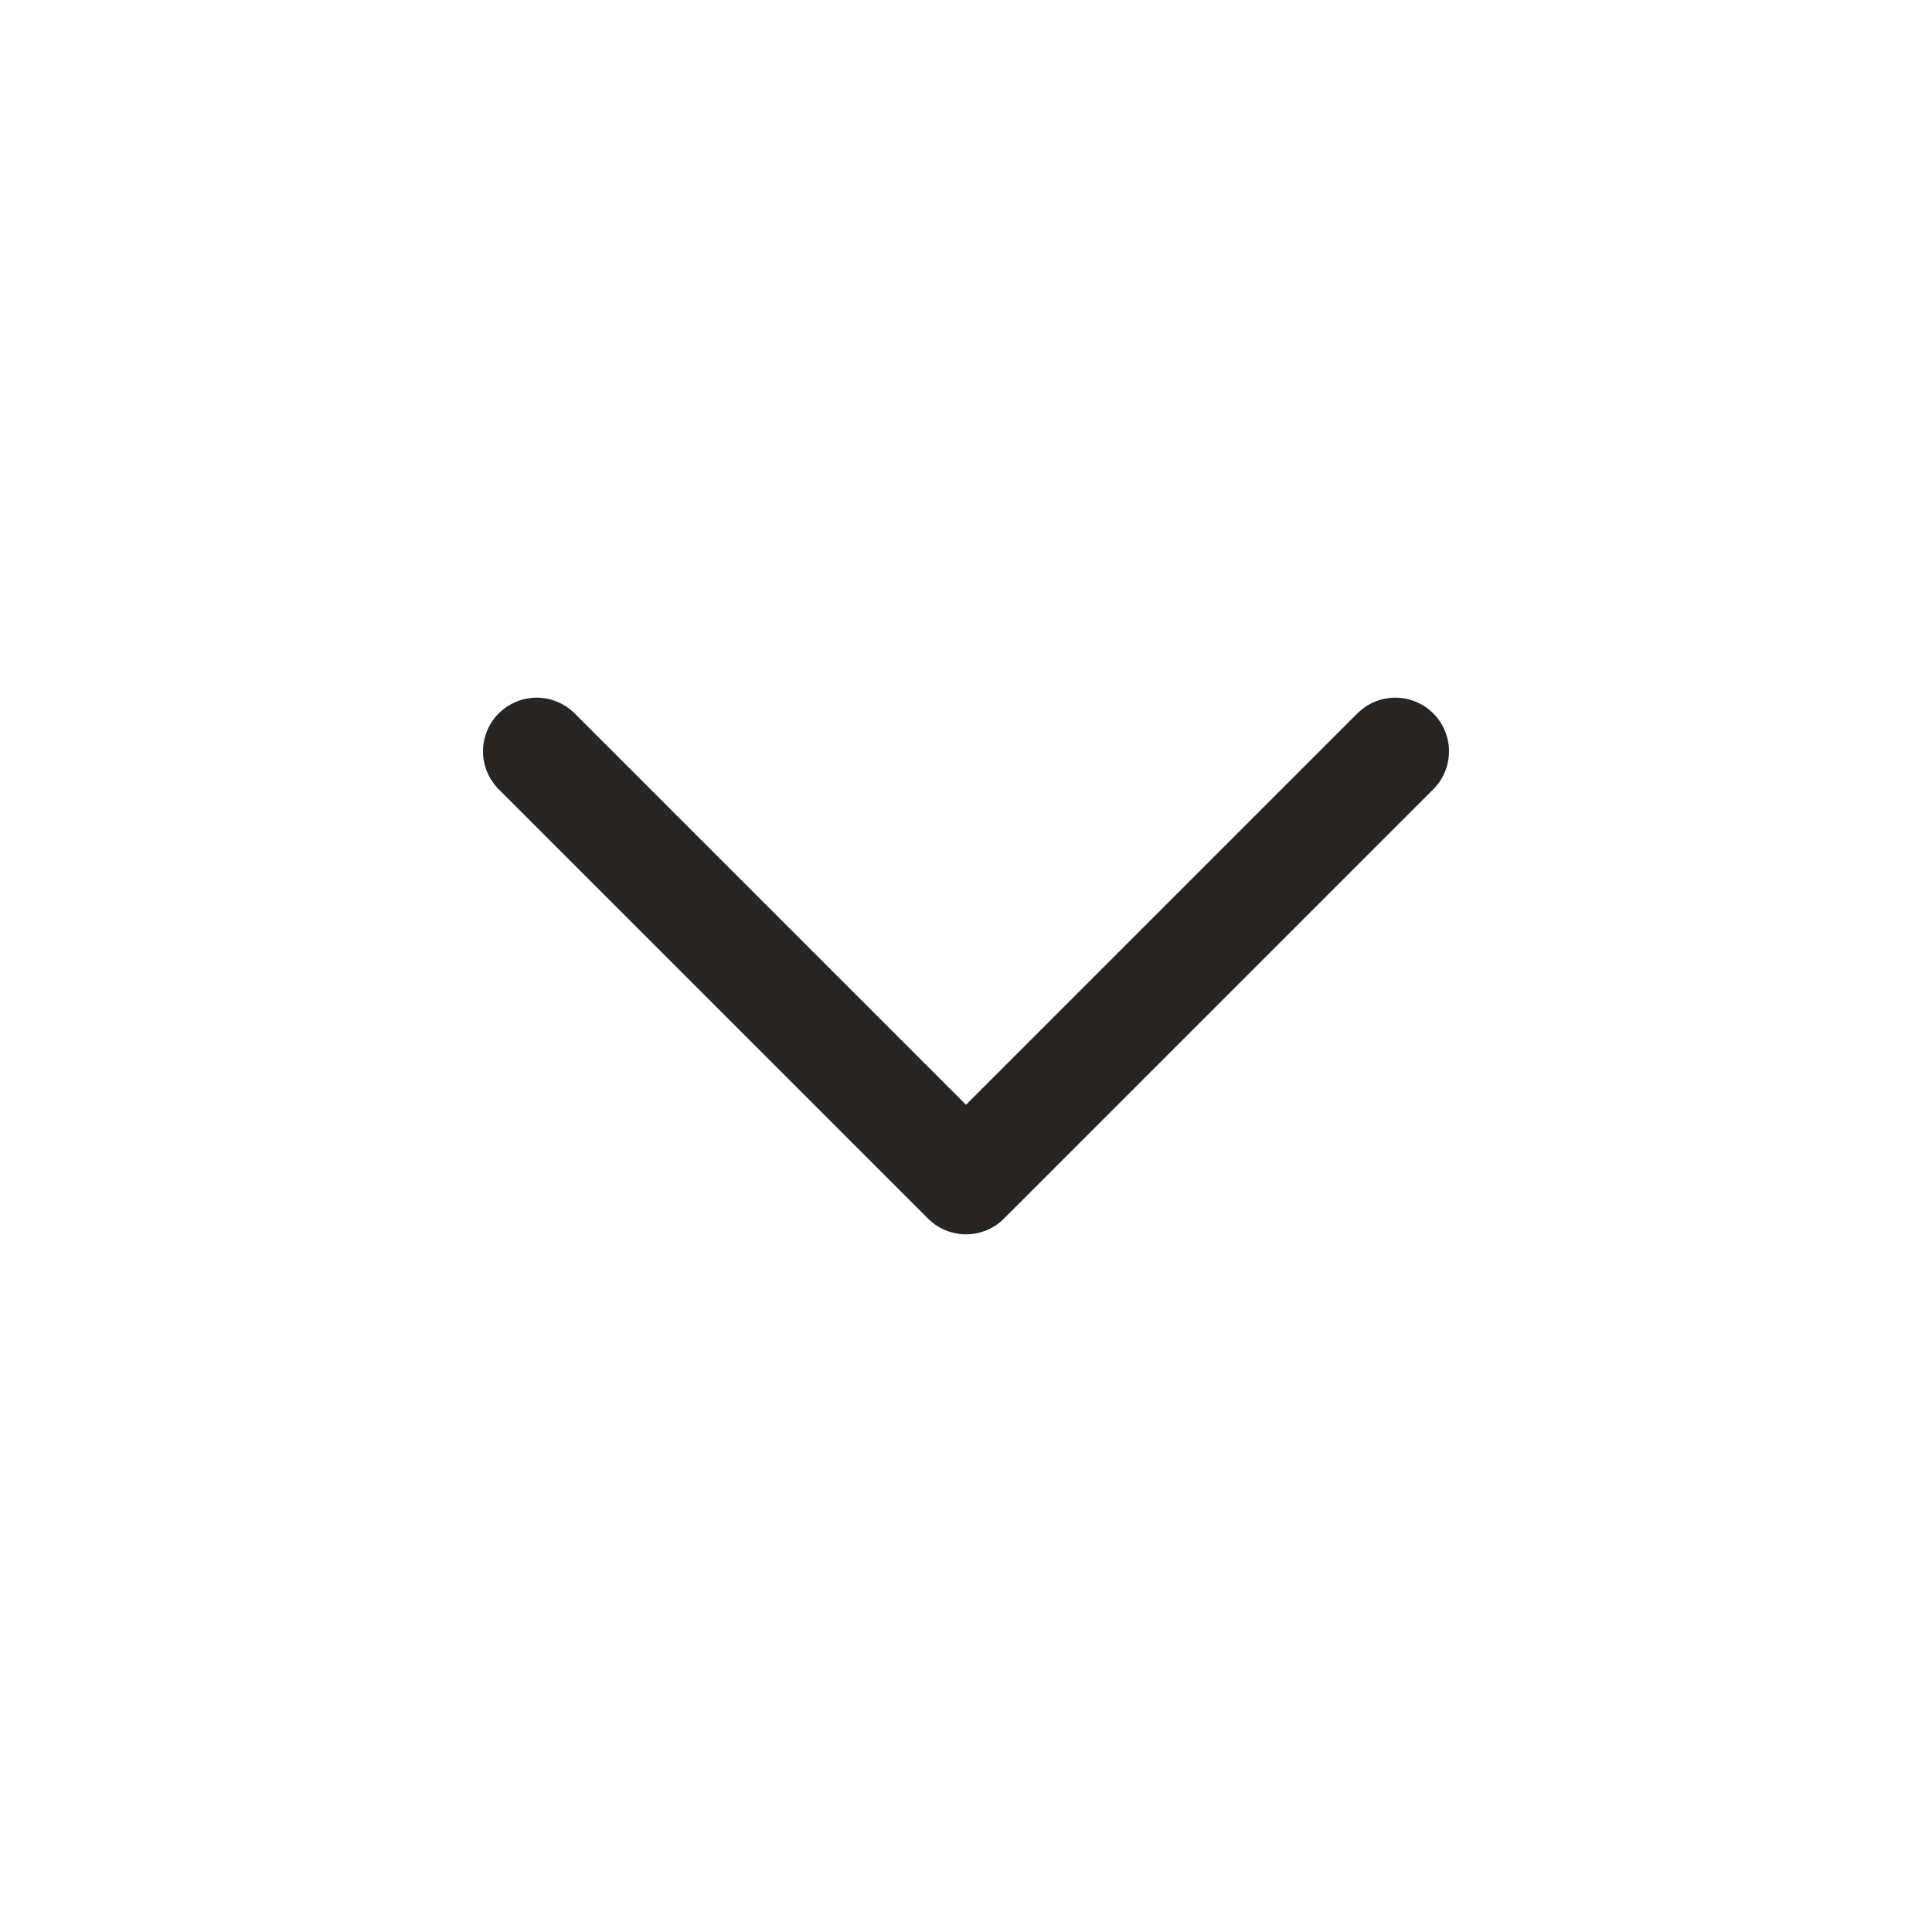<svg width="36" height="36" viewBox="0 0 36 36" fill="none" xmlns="http://www.w3.org/2000/svg">
<path d="M10 14L18 22L26 14" stroke="#262524" stroke-width="2" stroke-linecap="round" stroke-linejoin="round"/>
</svg>
